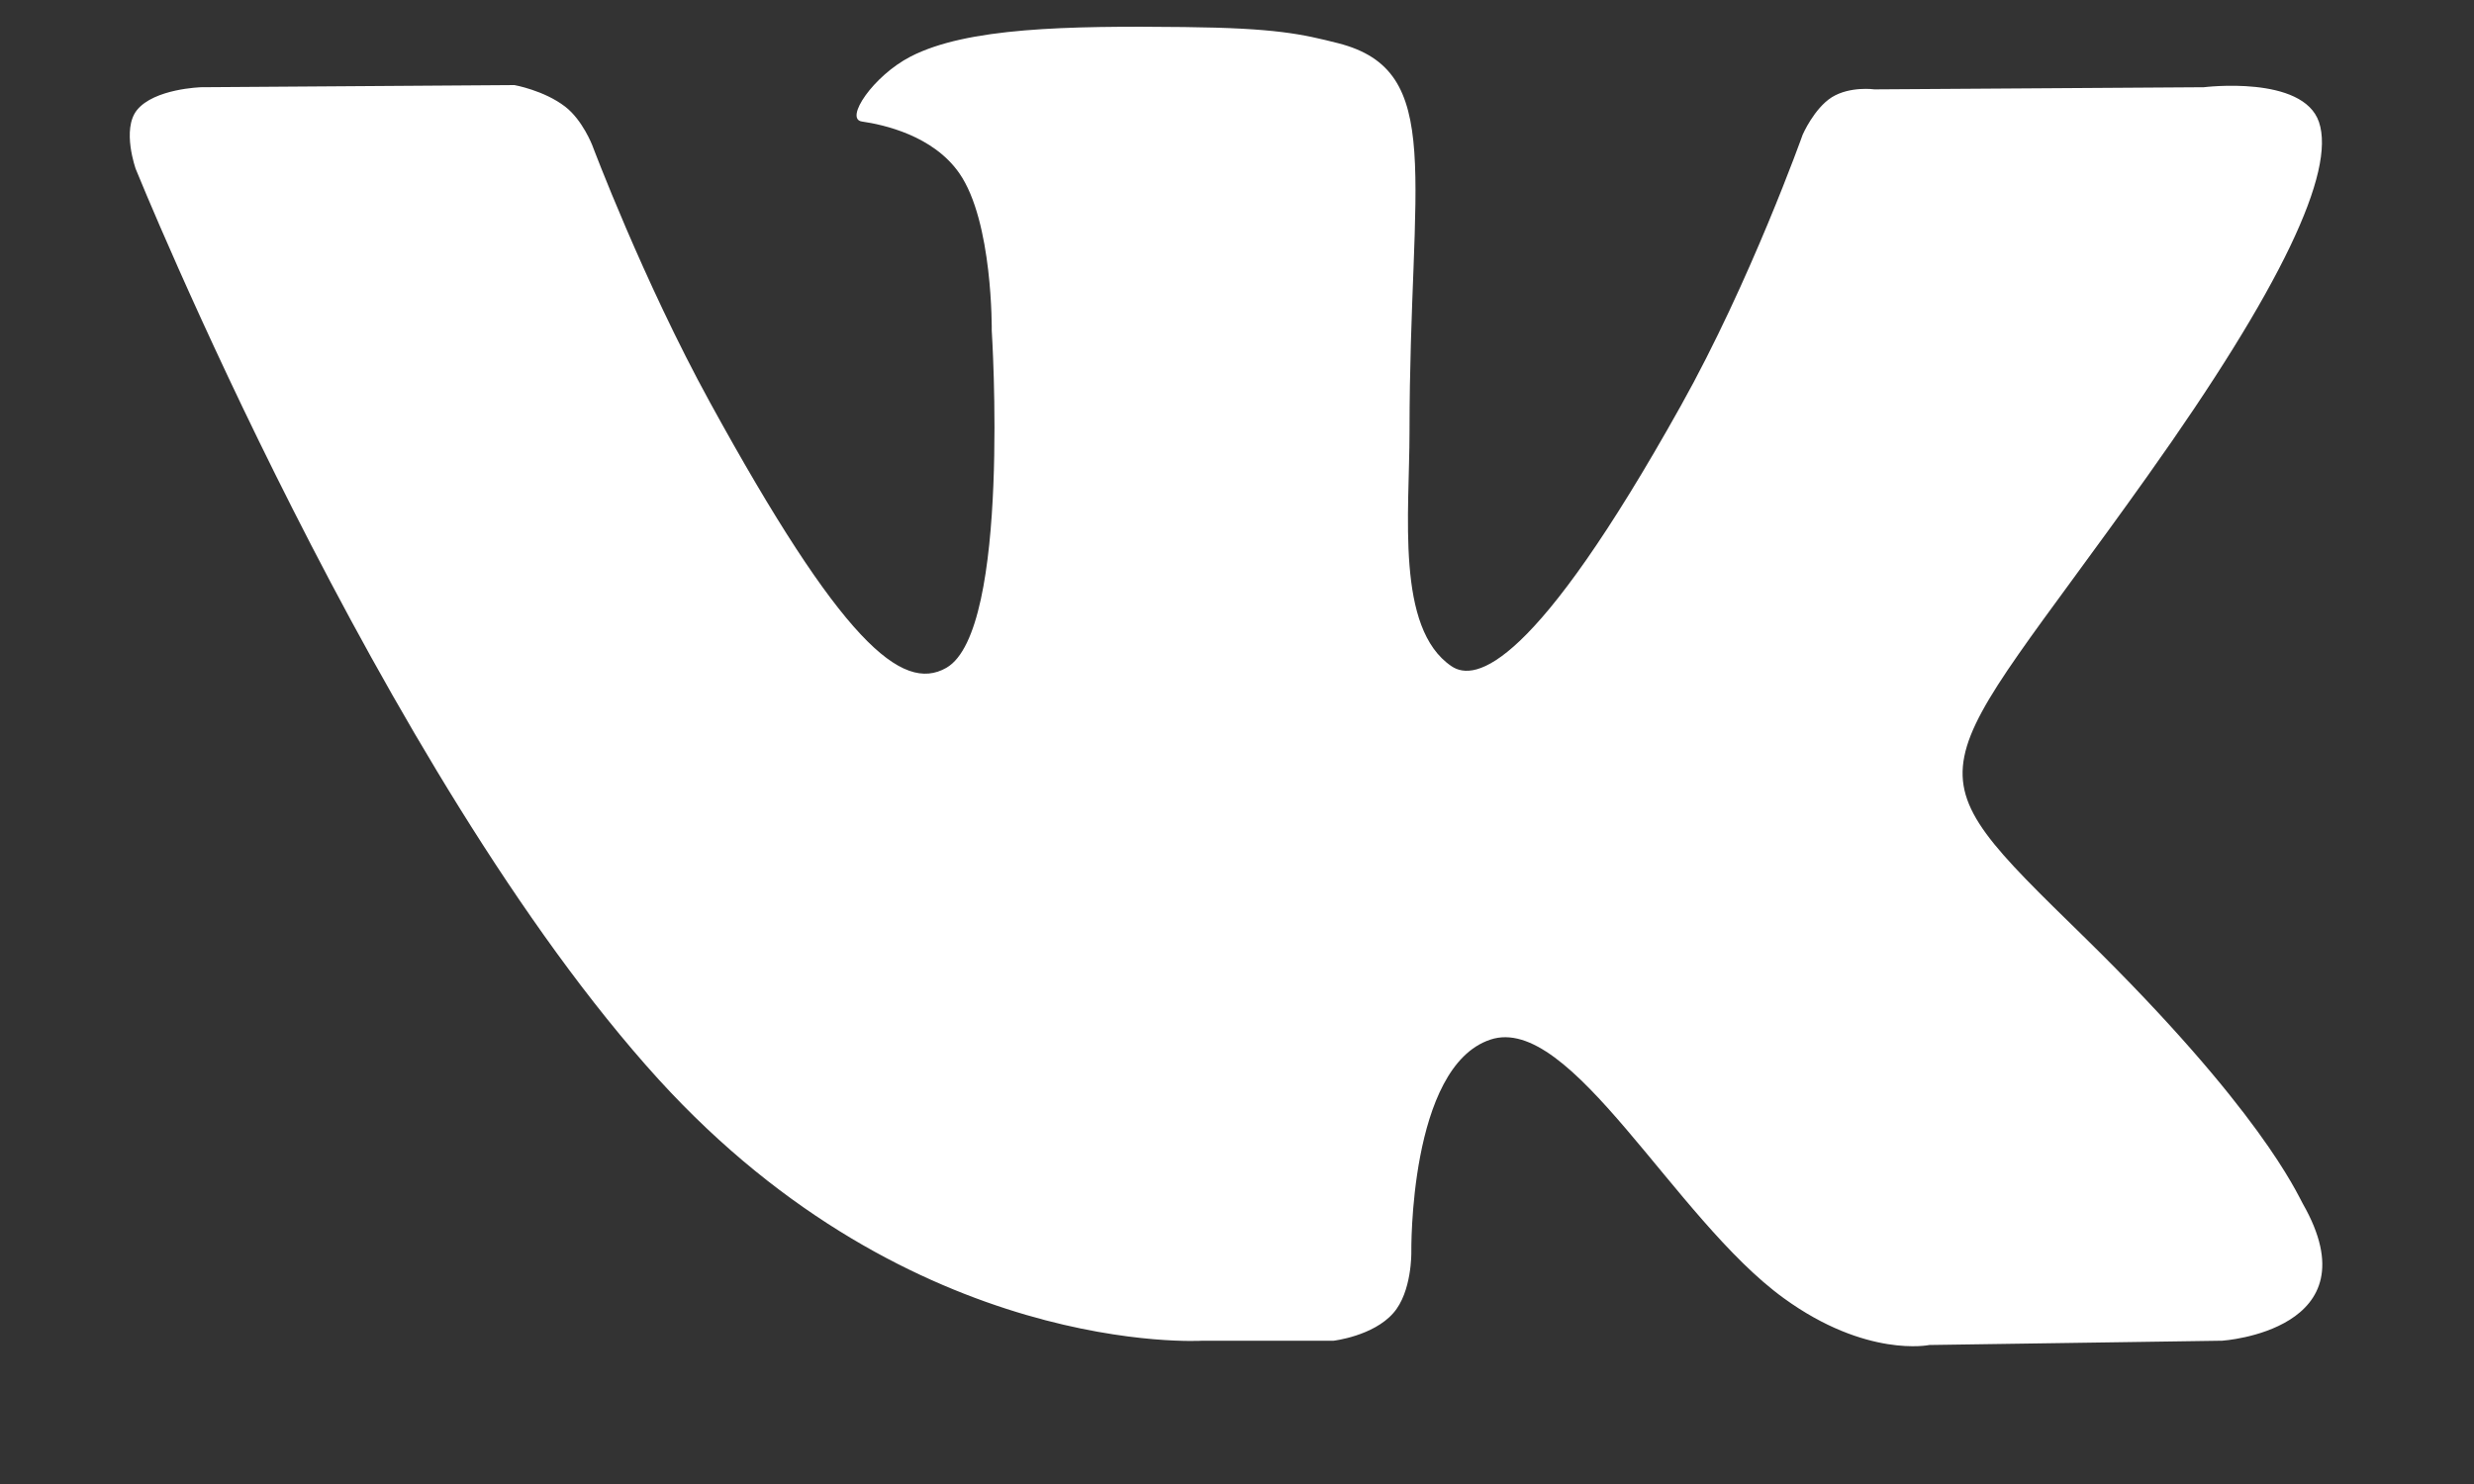 <svg width="15" height="9" viewBox="0 0 15 9" fill="none" xmlns="http://www.w3.org/2000/svg">
<rect x="0" y="0" width="15" height="9" fill="#333333" stroke="none"/>
<path d="M13.962 7.3C13.926 7.236 13.705 6.73 12.642 5.688C11.528 4.598 11.678 4.775 13.019 2.889C13.836 1.741 14.162 1.04 14.06 0.74C13.963 0.454 13.362 0.529 13.362 0.529L11.365 0.542C11.365 0.542 11.217 0.521 11.106 0.59C10.999 0.658 10.93 0.816 10.93 0.816C10.93 0.816 10.614 1.705 10.191 2.461C9.301 4.055 8.945 4.139 8.8 4.04C8.461 3.81 8.546 3.113 8.546 2.618C8.546 1.073 8.768 0.429 8.113 0.262C7.895 0.207 7.736 0.17 7.18 0.164C6.467 0.156 5.863 0.167 5.521 0.343C5.294 0.46 5.118 0.722 5.226 0.737C5.358 0.756 5.657 0.822 5.816 1.05C6.021 1.344 6.013 2.005 6.013 2.005C6.013 2.005 6.131 3.824 5.738 4.05C5.468 4.205 5.099 3.889 4.305 2.441C3.899 1.701 3.591 0.881 3.591 0.881C3.591 0.881 3.532 0.728 3.427 0.647C3.299 0.548 3.119 0.516 3.119 0.516L1.22 0.529C1.22 0.529 0.935 0.537 0.83 0.668C0.737 0.785 0.823 1.025 0.823 1.025C0.823 1.025 2.31 4.695 3.993 6.546C5.538 8.242 7.291 8.131 7.291 8.131H8.086C8.086 8.131 8.326 8.103 8.448 7.963C8.561 7.835 8.557 7.595 8.557 7.595C8.557 7.595 8.541 6.47 9.036 6.305C9.524 6.142 10.151 7.392 10.815 7.873C11.316 8.237 11.698 8.157 11.698 8.157L13.473 8.131C13.473 8.131 14.402 8.07 13.962 7.3Z" fill="white"/>
</svg>
